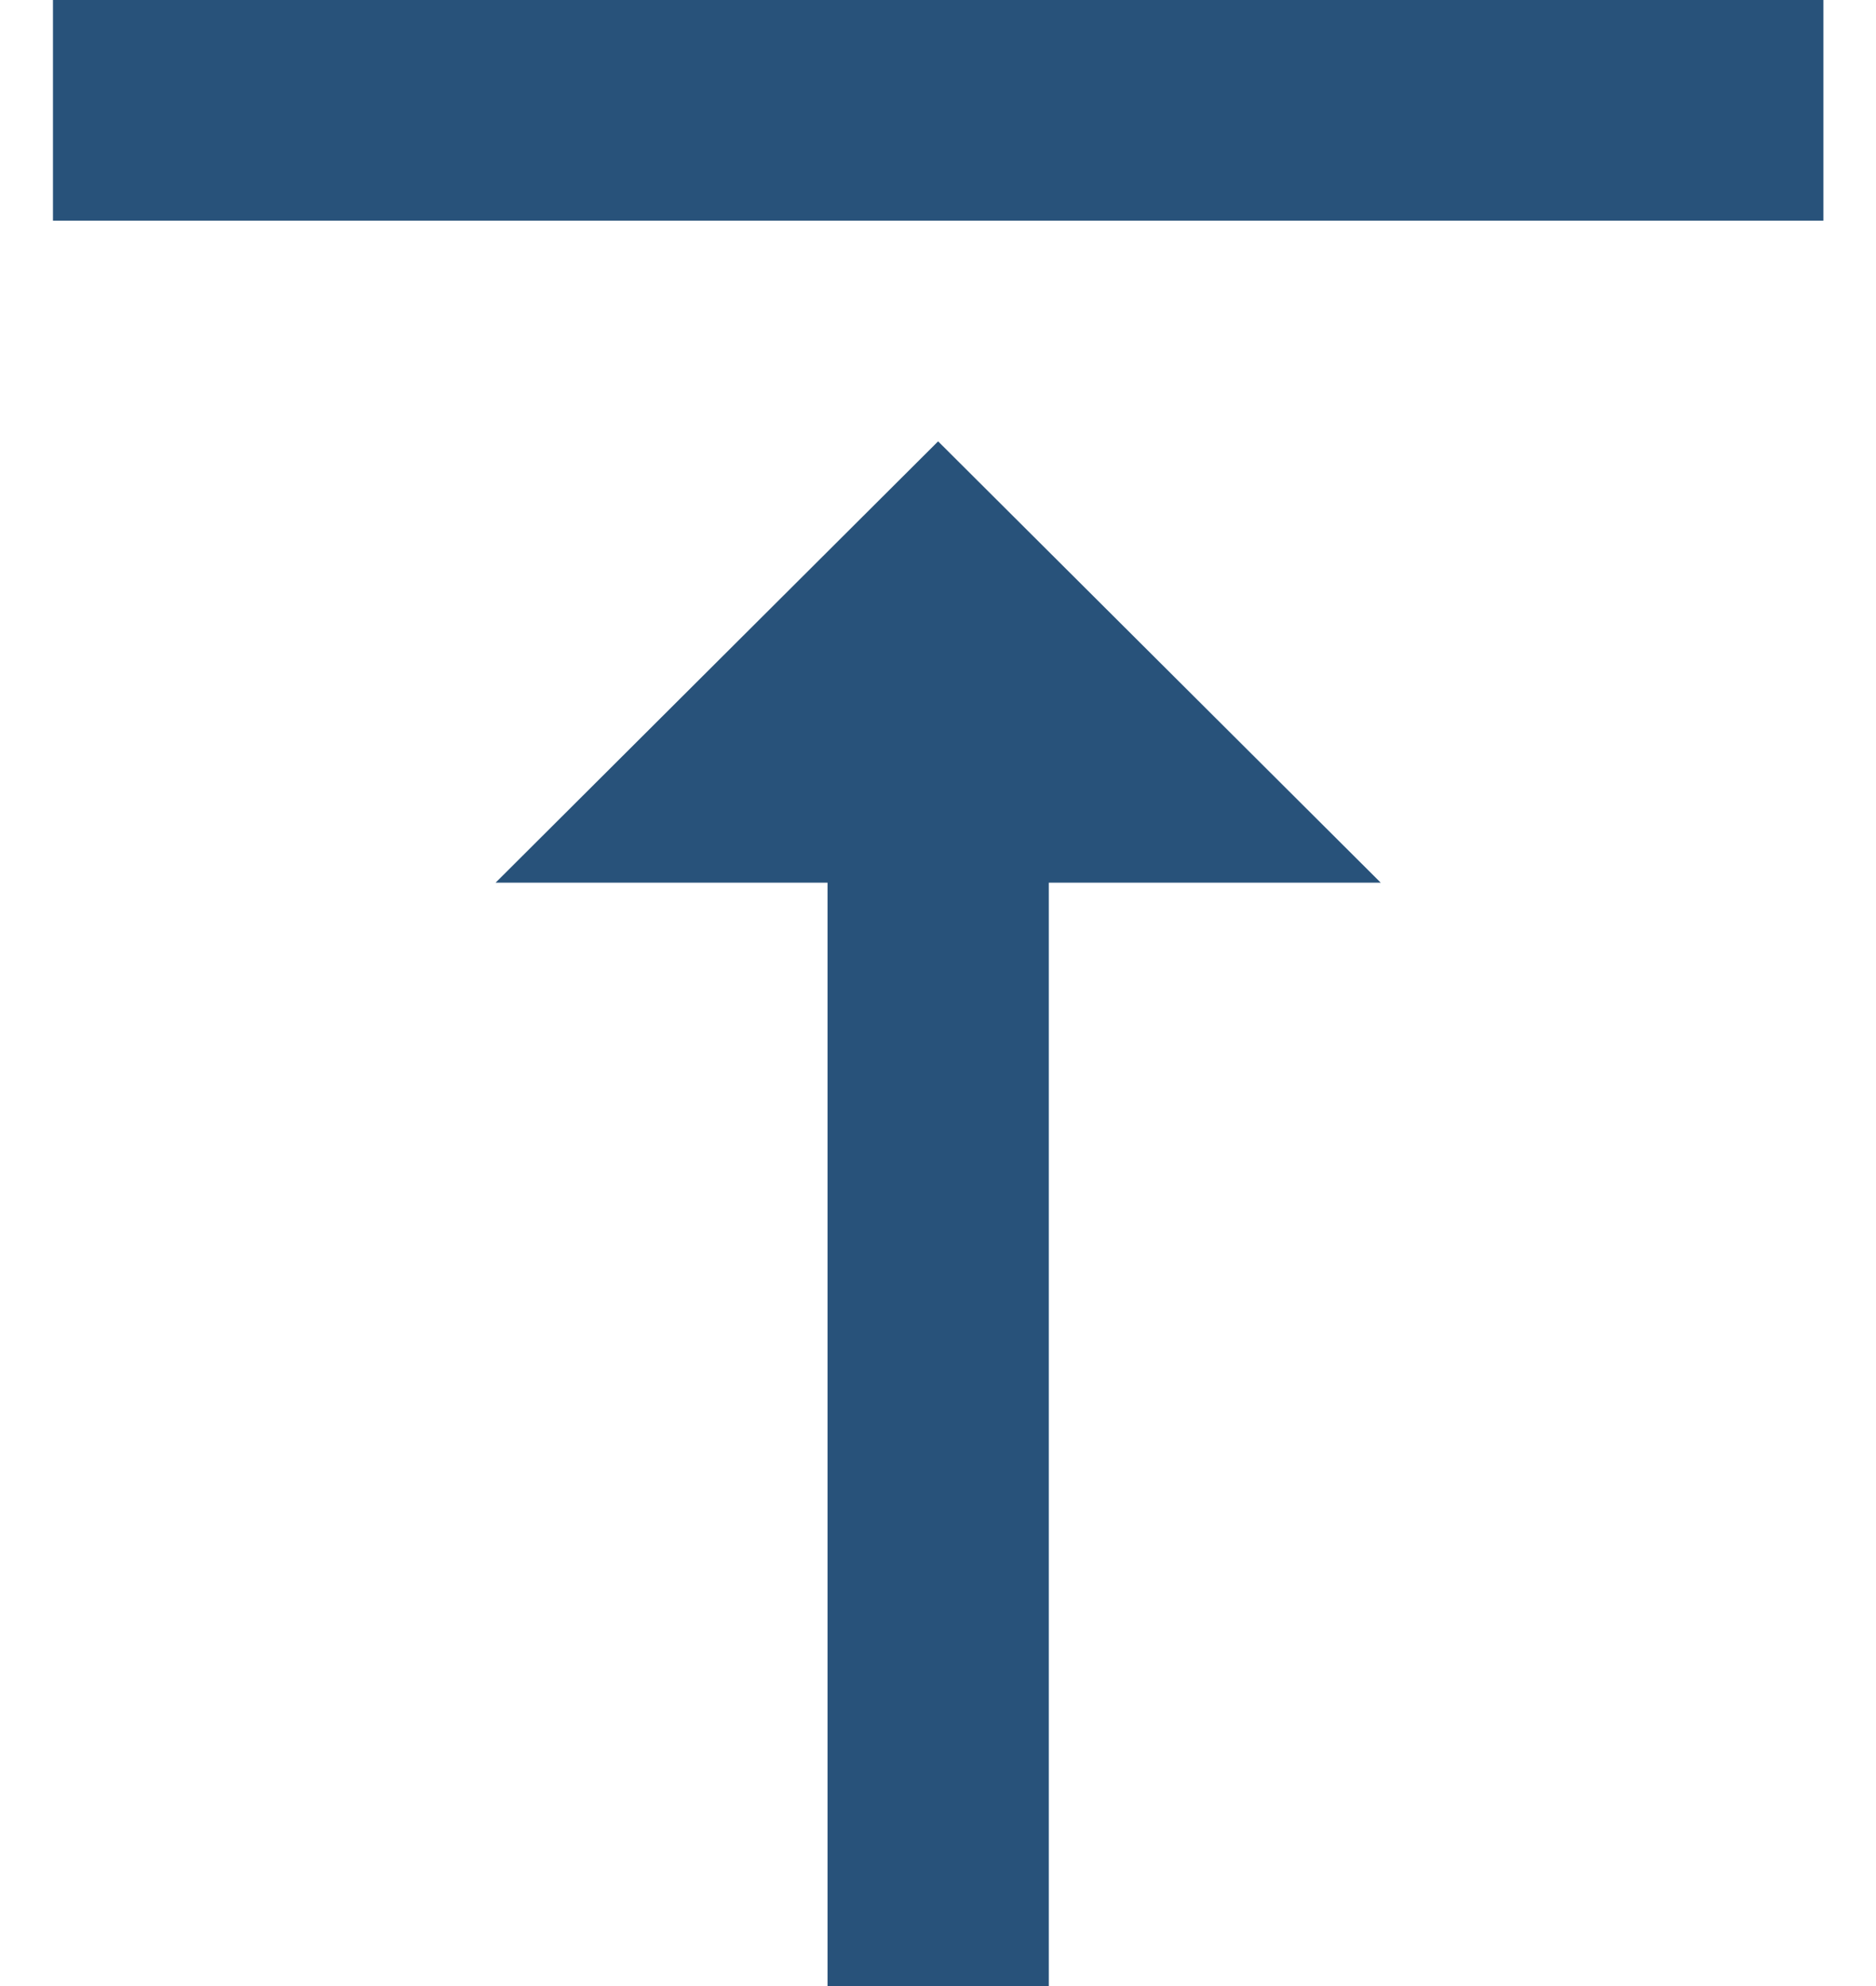 <svg width="17" height="18" viewBox="0 0 17 18" fill="none" xmlns="http://www.w3.org/2000/svg">
<path d="M4.491 8H7.499V18H9.504V8H12.512L8.501 4L4.491 8ZM0.48 0V2H16.523V0H0.48Z" fill="#28527A"/>
</svg>
